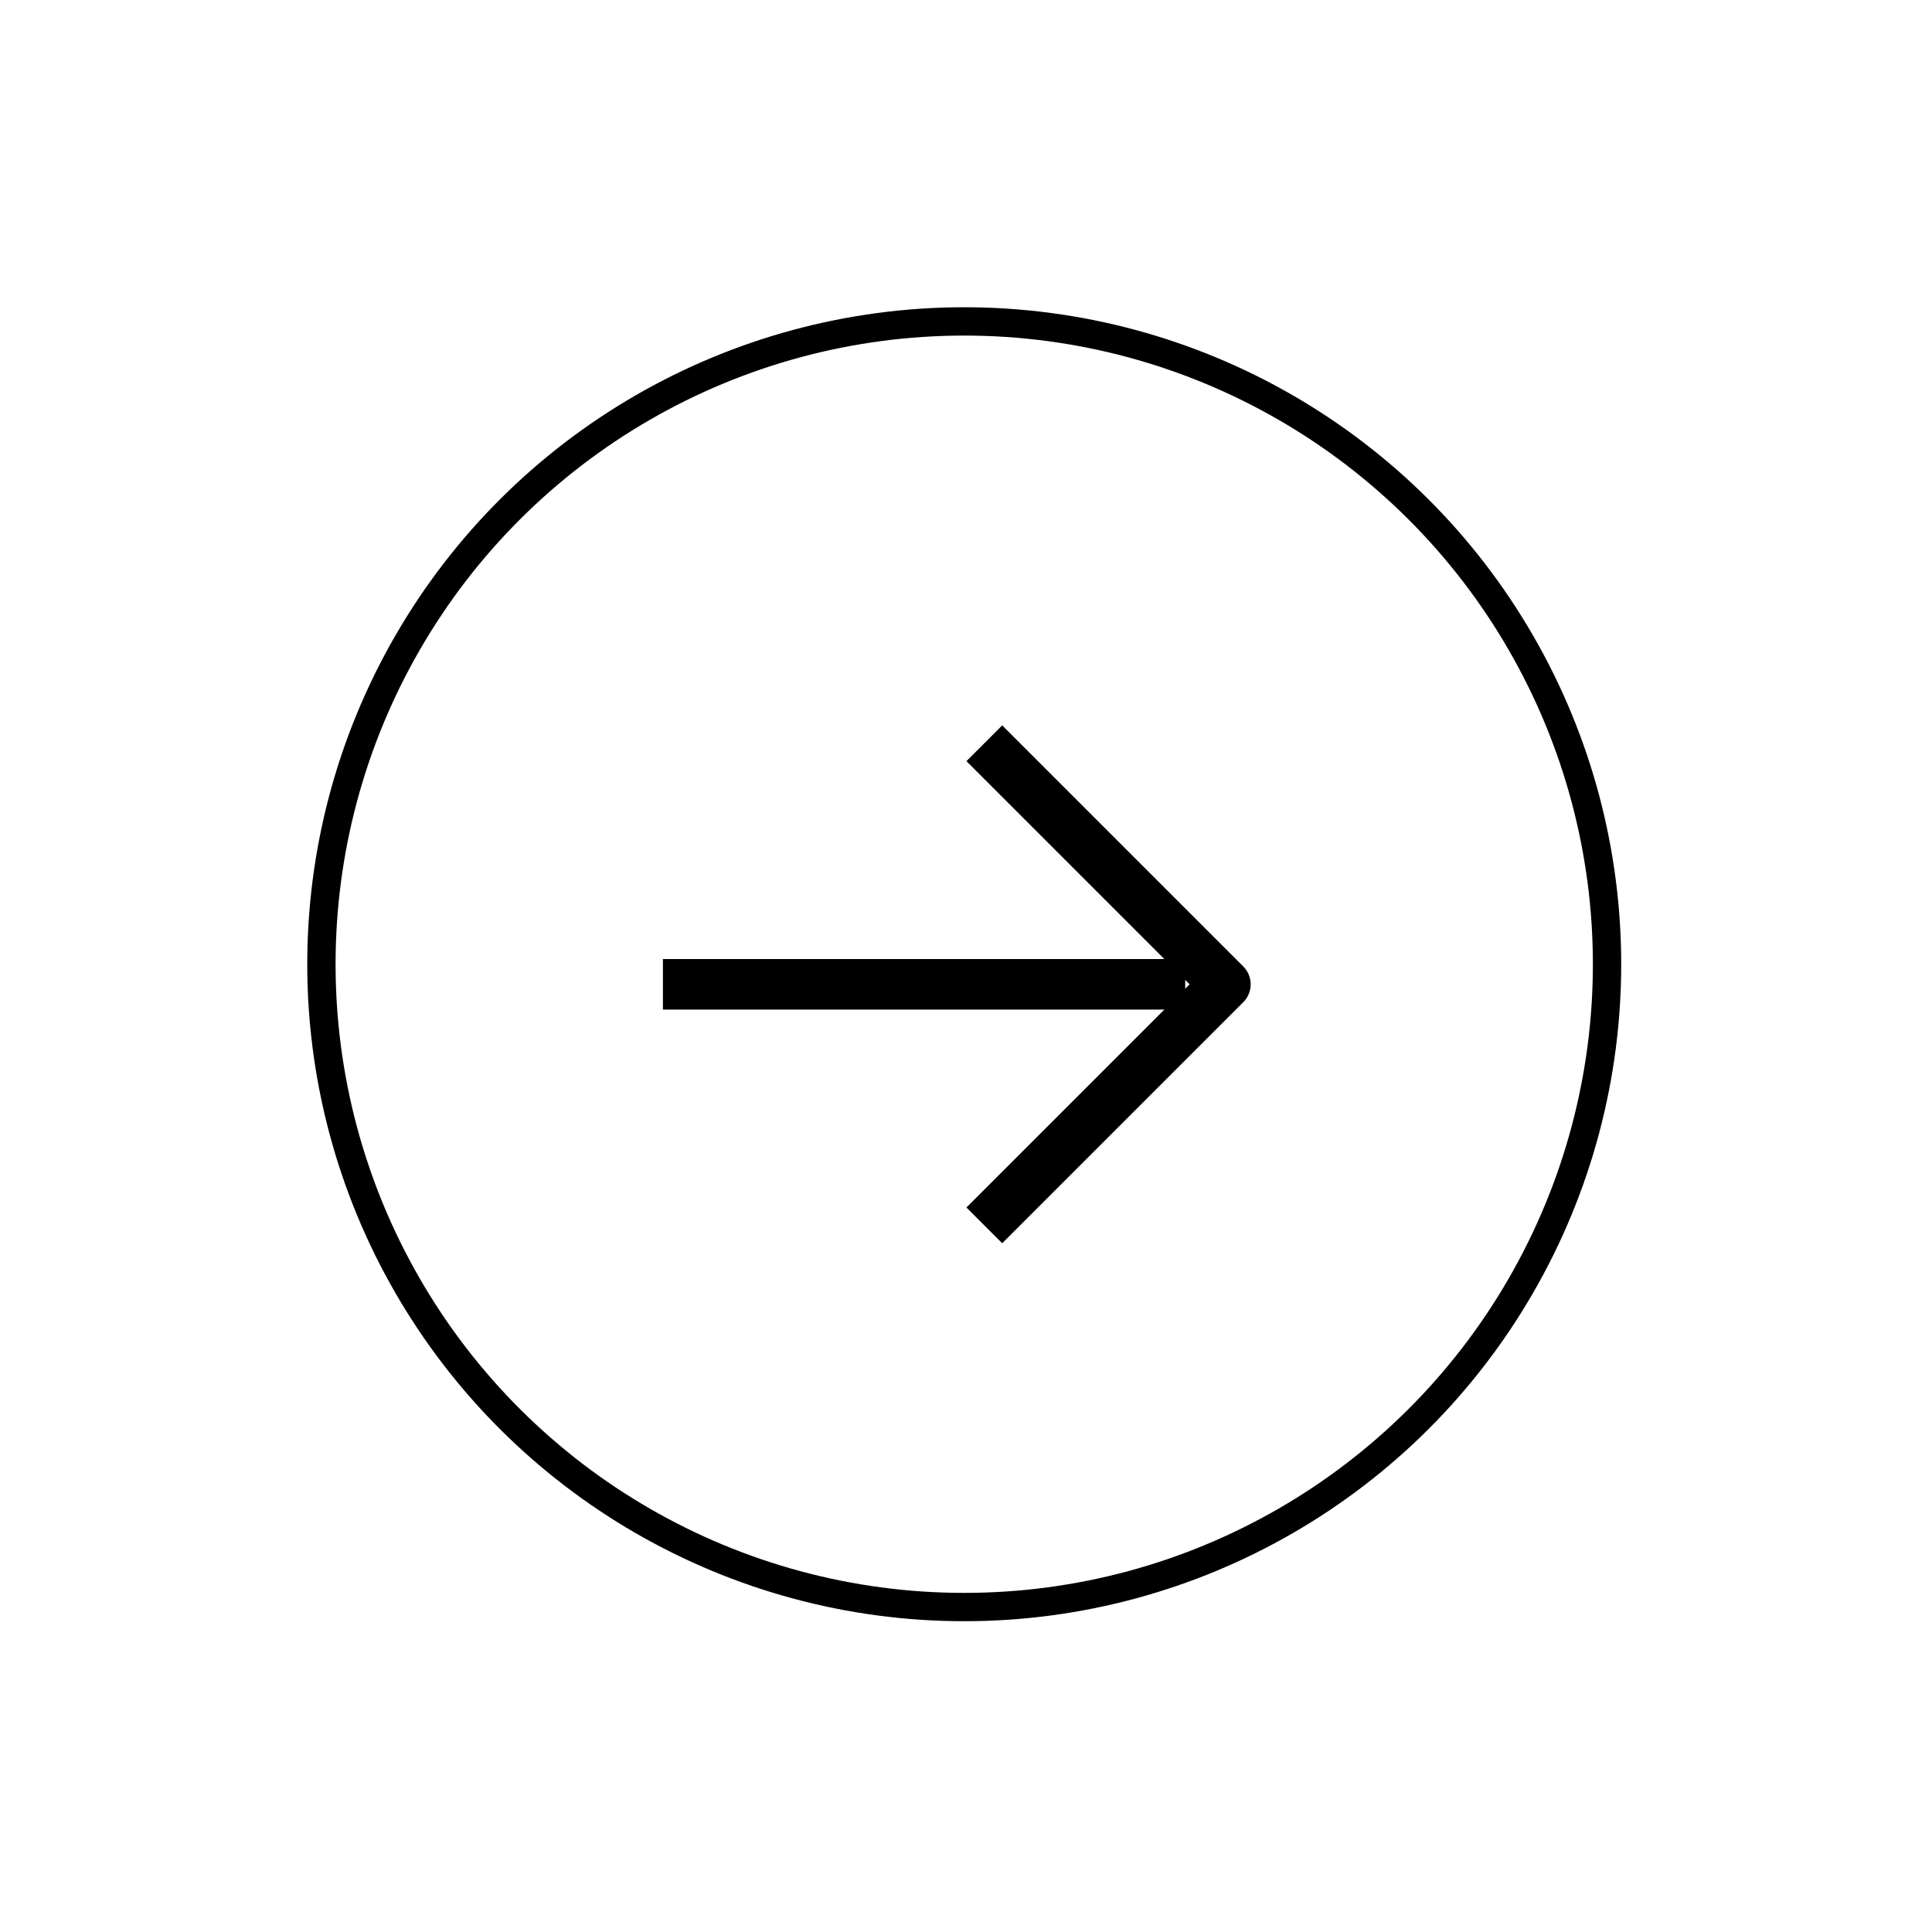 <svg width="191" height="191" viewBox="0 0 191 191" fill="none" xmlns="http://www.w3.org/2000/svg">
<circle cx="95.325" cy="95.325" r="63.55" transform="rotate(-90 95.325 95.325)" stroke="black" stroke-width="2.8" stroke-linejoin="round"/>
<path d="M117.17 97.311L65.536 97.311" stroke="black" stroke-width="5" stroke-linejoin="round"/>
<path d="M97.311 73.48C106.618 82.786 111.835 88.004 121.142 97.311L97.311 121.142" stroke="black" stroke-width="5" stroke-linejoin="round"/>
</svg>
